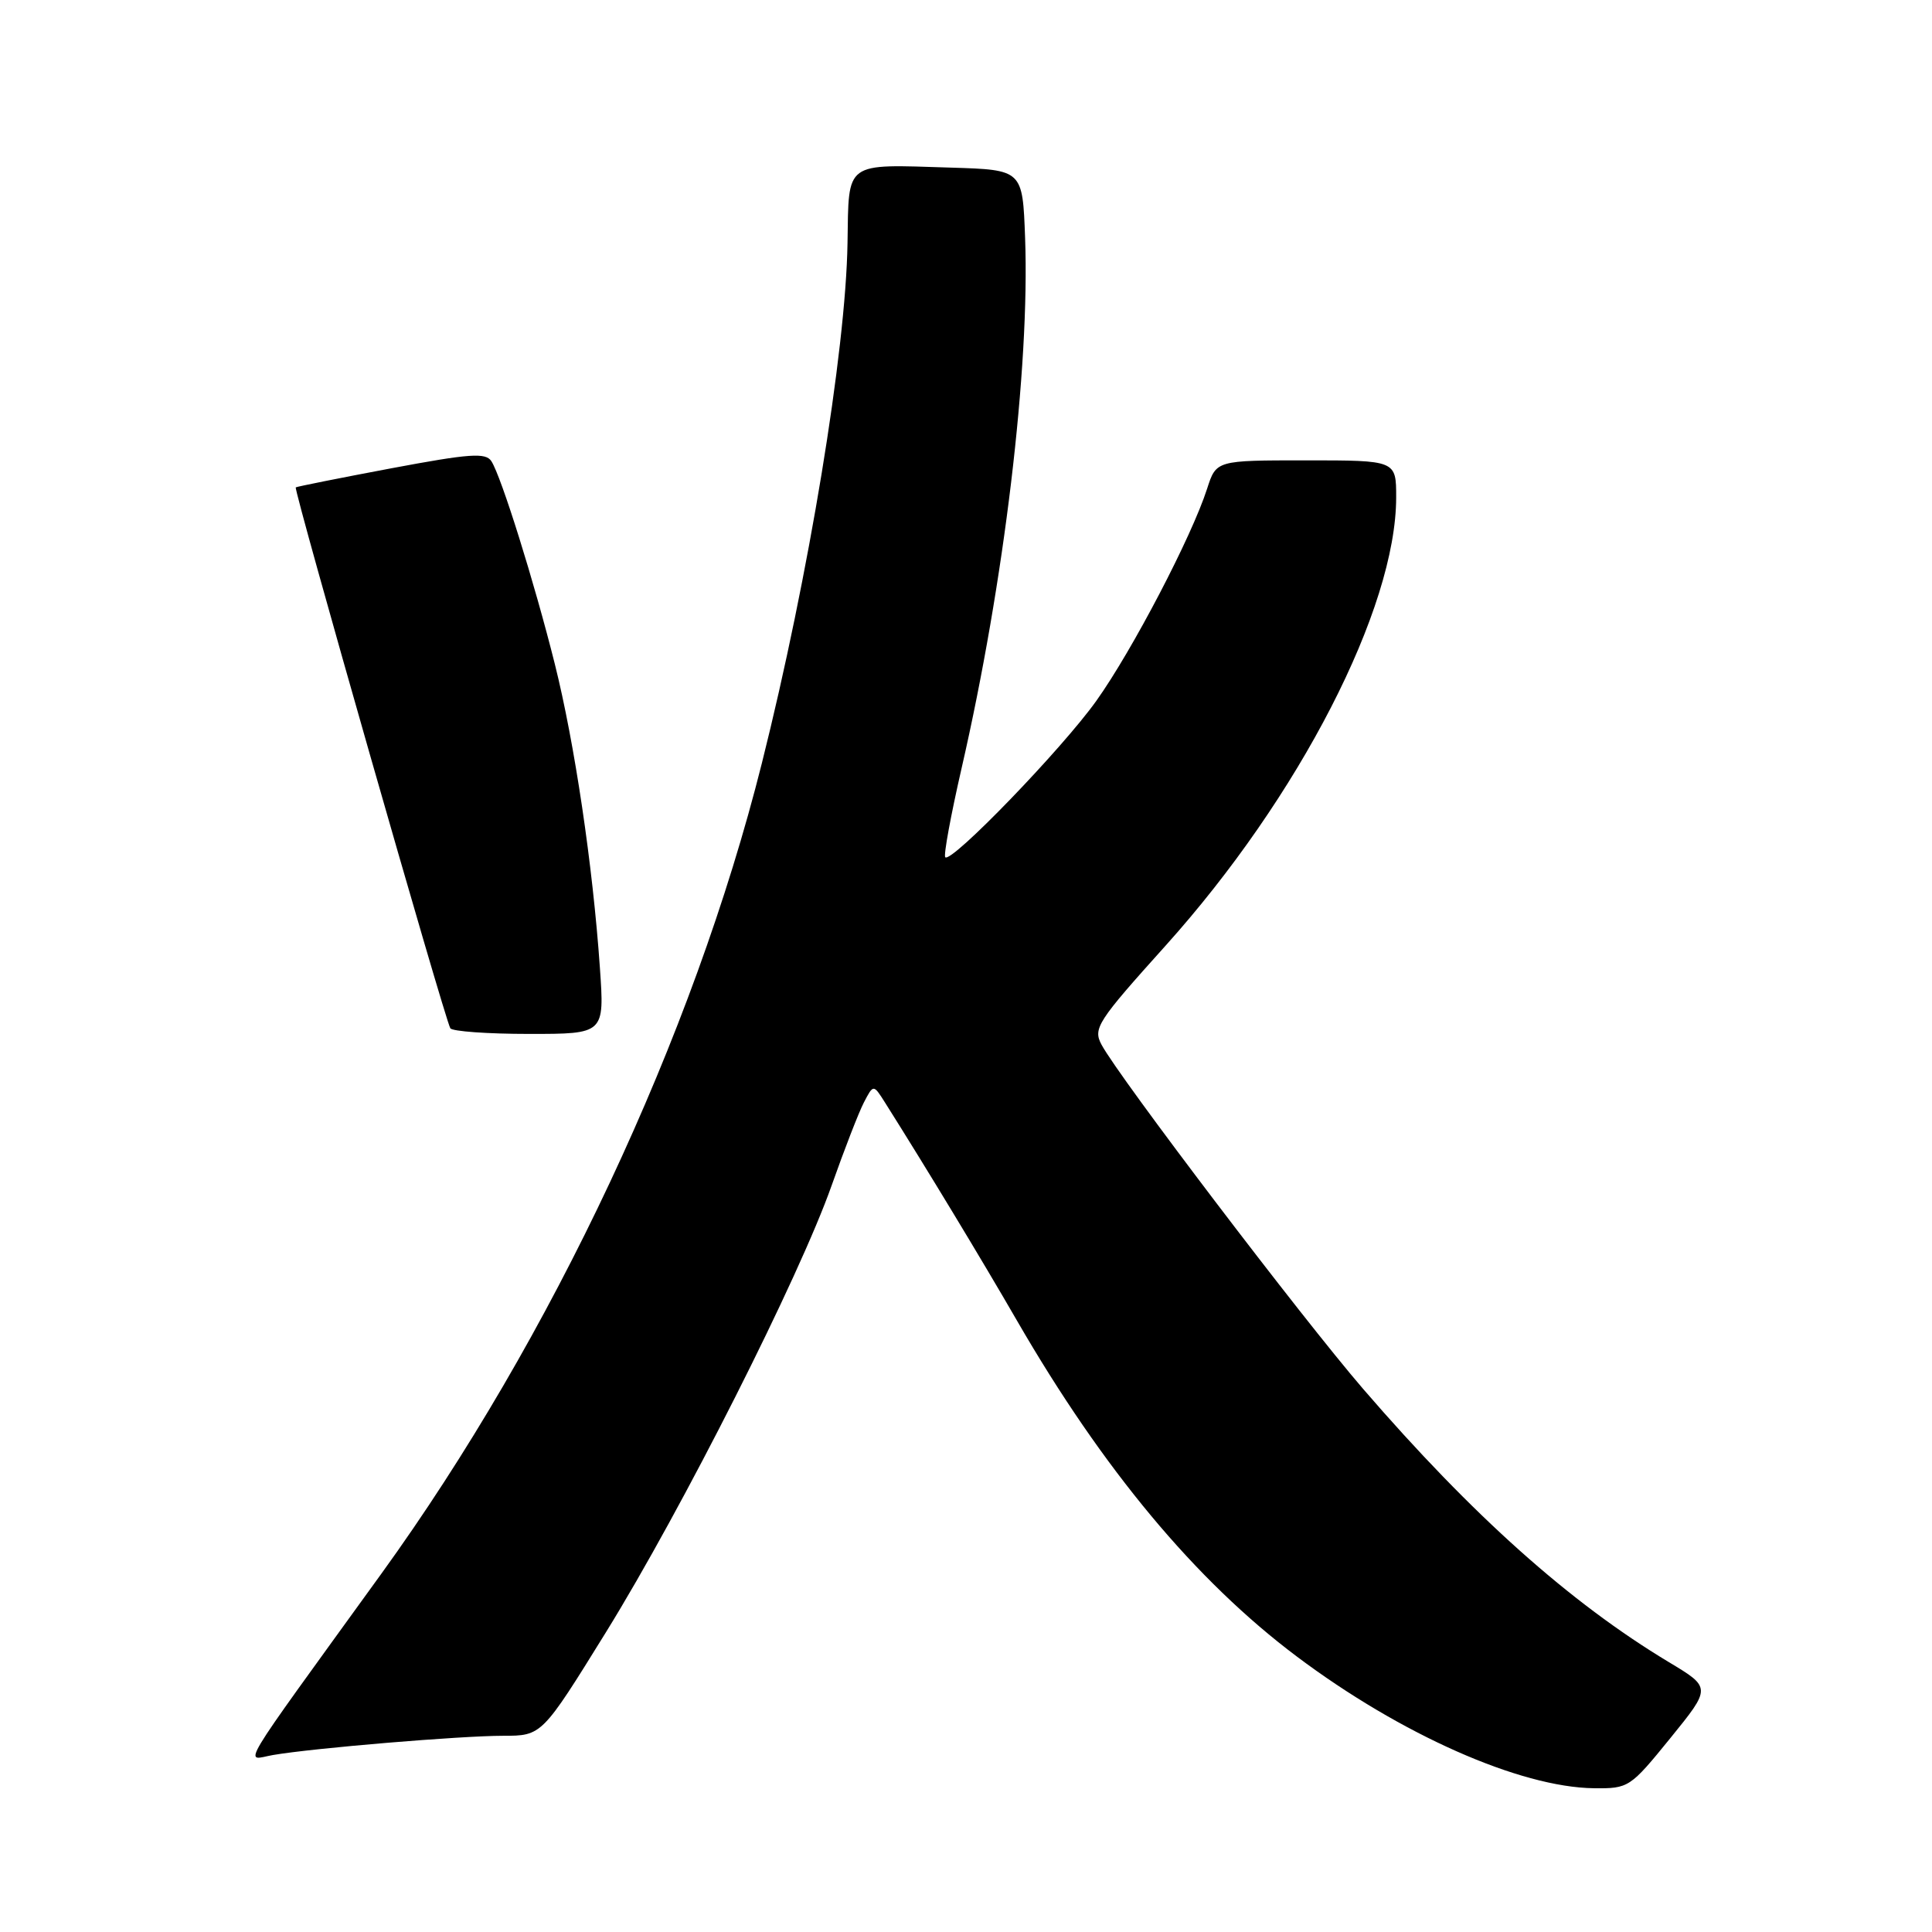<?xml version="1.0" encoding="UTF-8" standalone="no"?>
<!DOCTYPE svg PUBLIC "-//W3C//DTD SVG 1.1//EN" "http://www.w3.org/Graphics/SVG/1.1/DTD/svg11.dtd" >
<svg xmlns="http://www.w3.org/2000/svg" xmlns:xlink="http://www.w3.org/1999/xlink" version="1.1" viewBox="0 0 256 256">
 <g >
 <path fill="currentColor"
d=" M 221.33 230.31 C 226.76 223.62 226.76 223.62 221.13 220.24 C 208.00 212.34 195.10 200.81 180.64 184.06 C 172.46 174.57 148.28 142.76 145.96 138.43 C 144.81 136.27 145.37 135.39 154.44 125.31 C 172.15 105.61 185.00 80.63 185.00 65.89 C 185.00 61.00 185.00 61.00 173.08 61.00 C 161.16 61.00 161.16 61.00 159.95 64.75 C 157.91 71.10 150.04 86.17 145.28 92.85 C 140.74 99.22 126.07 114.41 125.25 113.59 C 125.01 113.34 125.98 108.05 127.41 101.82 C 133.06 77.22 136.47 48.76 135.83 31.50 C 135.50 22.50 135.50 22.50 126.00 22.21 C 111.77 21.77 112.48 21.25 112.30 32.21 C 112.07 46.56 107.16 76.38 100.95 101.13 C 91.85 137.38 73.14 177.25 50.55 208.50 C 30.92 235.65 32.38 233.20 36.17 232.55 C 41.52 231.63 61.05 230.00 66.65 230.00 C 71.80 230.00 71.80 230.00 80.31 216.25 C 90.40 199.93 105.94 169.16 110.19 157.10 C 111.86 152.37 113.78 147.41 114.47 146.08 C 115.73 143.66 115.73 143.66 117.26 146.08 C 122.80 154.86 130.06 166.86 134.76 175.00 C 146.15 194.70 158.42 209.43 171.84 219.50 C 185.59 229.83 201.40 236.83 211.20 236.95 C 215.81 237.00 216.00 236.87 221.33 230.31 Z  M 79.49 128.25 C 78.55 114.66 76.13 98.43 73.52 88.00 C 70.78 77.06 66.42 63.14 65.11 61.11 C 64.36 59.95 62.25 60.10 51.86 62.05 C 45.06 63.33 39.36 64.47 39.19 64.58 C 38.86 64.80 58.92 134.99 59.67 136.25 C 59.92 136.66 64.61 137.00 70.11 137.00 C 80.10 137.00 80.10 137.00 79.49 128.25 Z "/>
</g>
</svg>